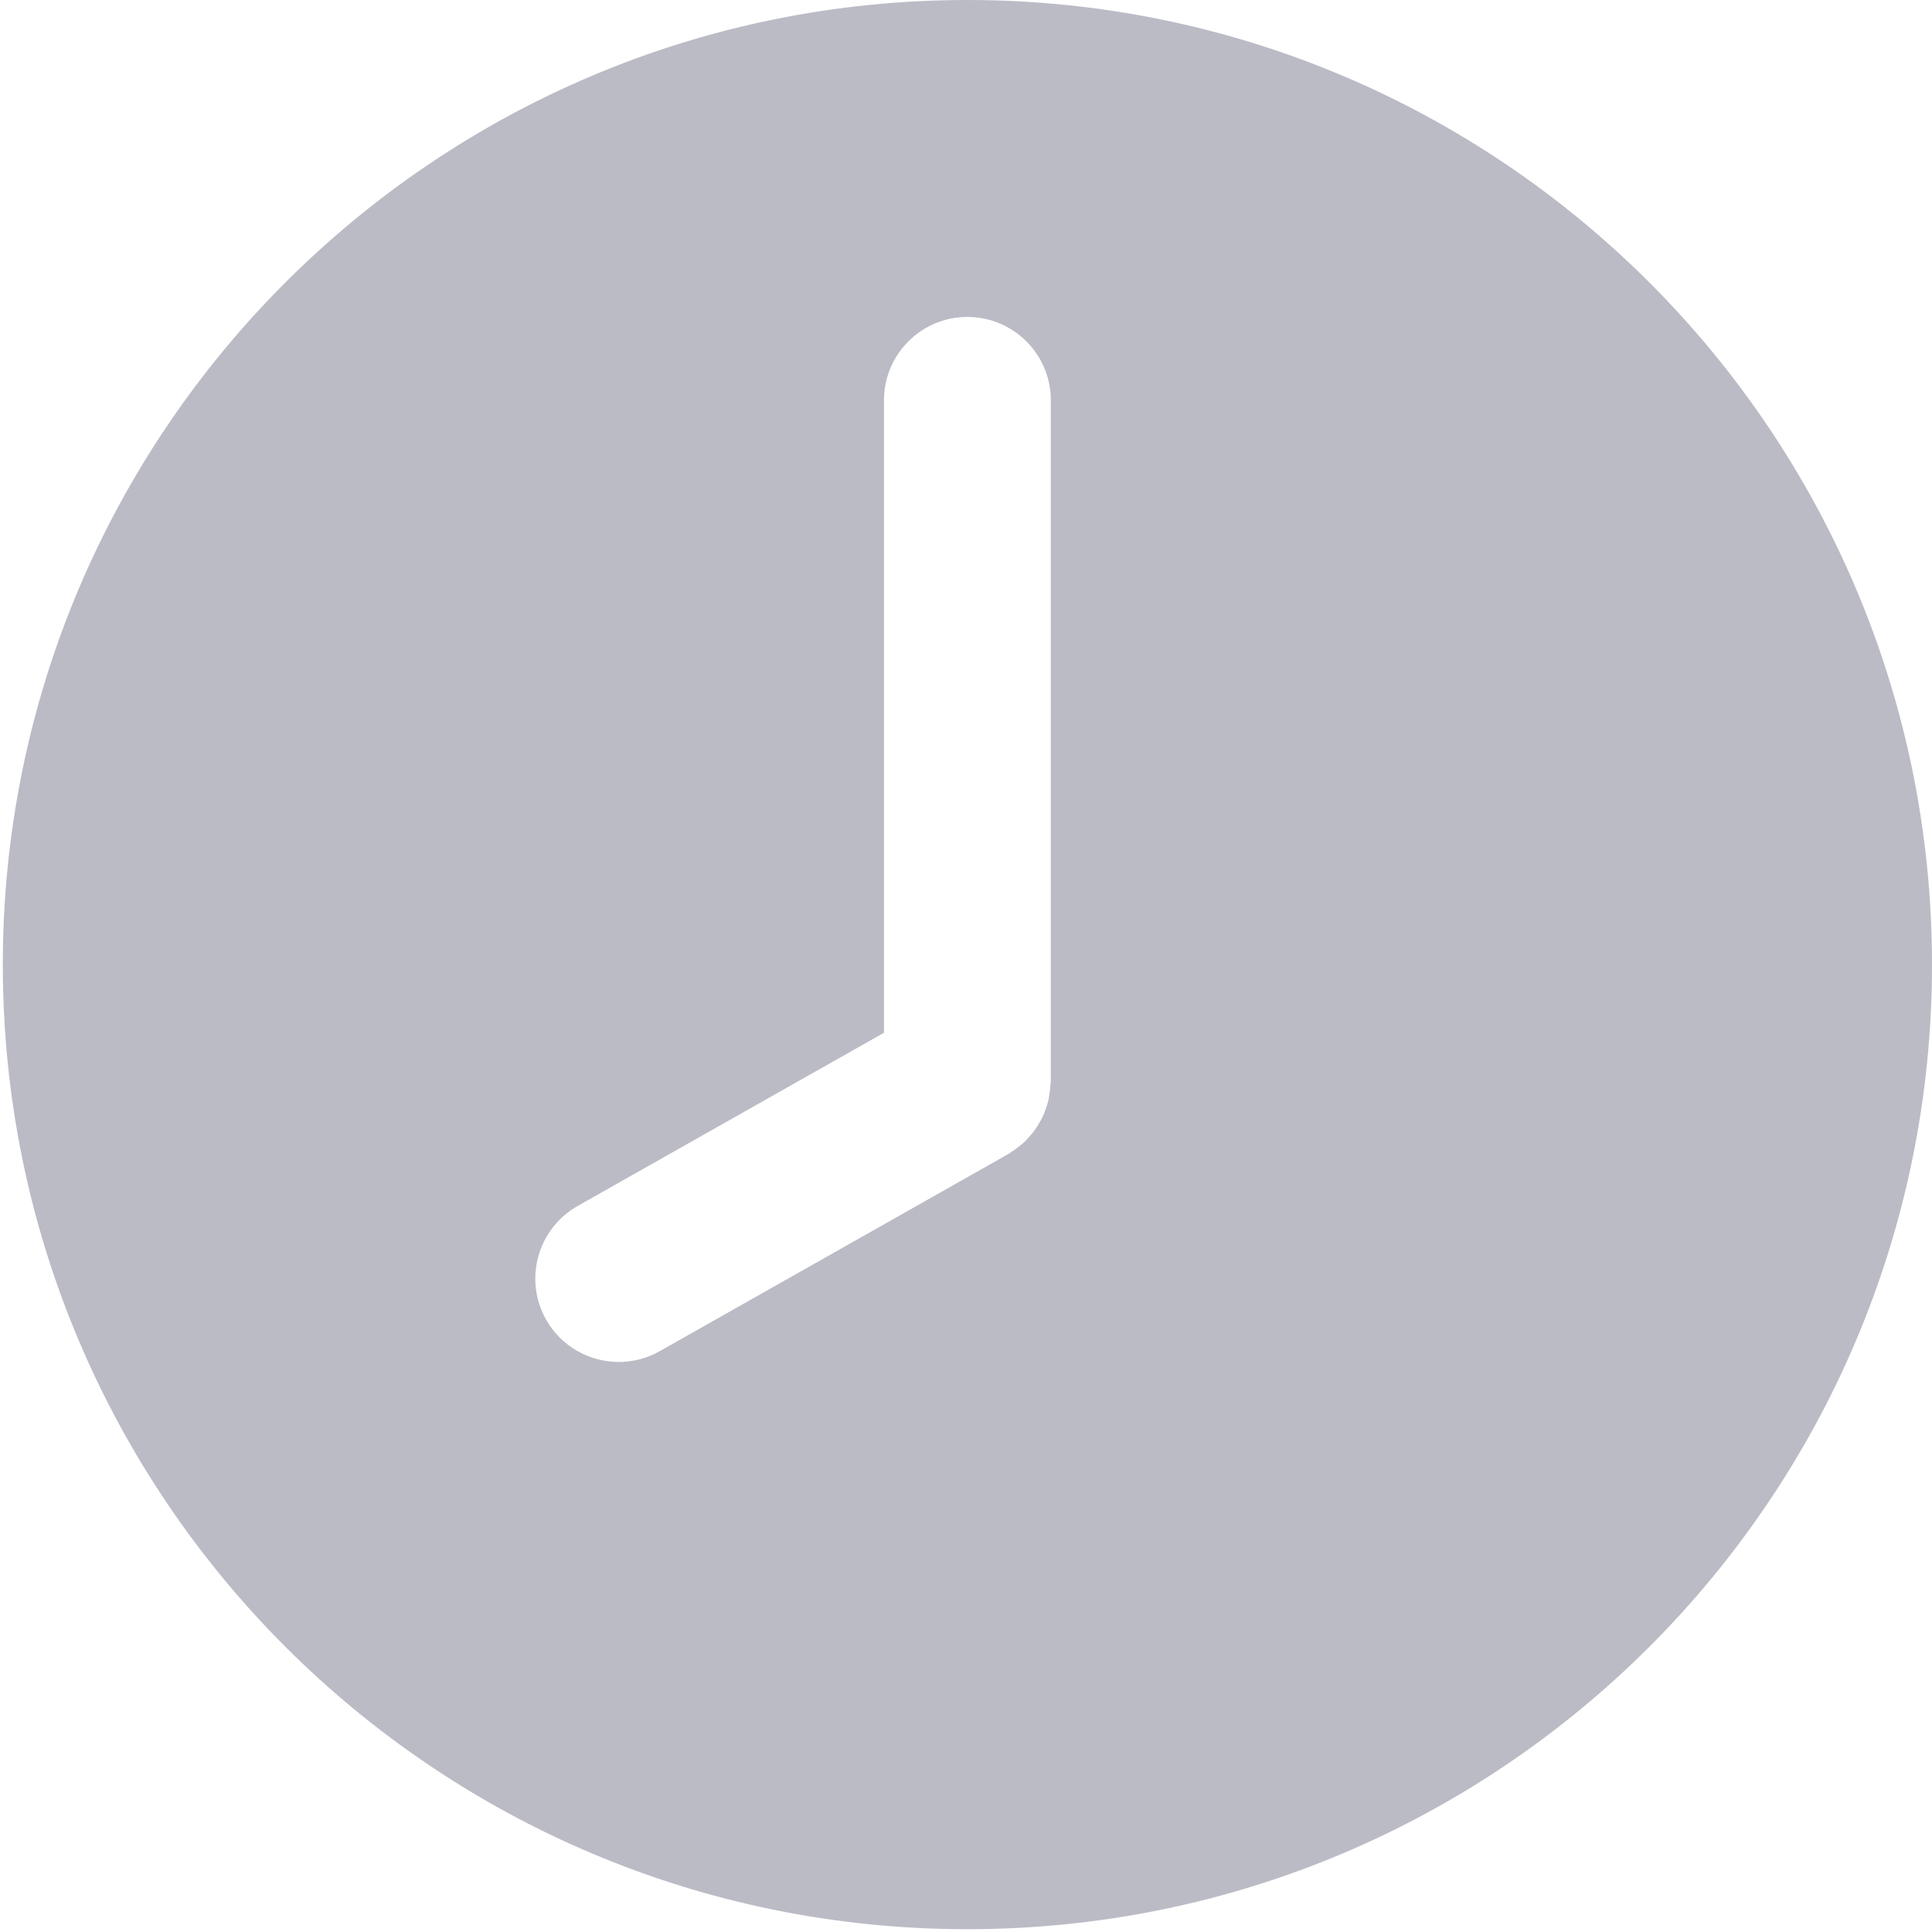 <svg width="20" height="20" viewBox="0 0 20 20" fill="none" xmlns="http://www.w3.org/2000/svg">
<path d="M10.014 0C15.529 0 20 4.471 20 9.986C20 15.501 15.529 19.971 10.014 19.971C4.499 19.971 0.029 15.501 0.029 9.986C0.029 4.471 4.499 0 10.014 0ZM5.653 13.661C5.812 13.941 6.104 14.099 6.405 14.099C6.549 14.099 6.696 14.063 6.83 13.987L10.439 11.946C10.449 11.941 10.457 11.933 10.466 11.927C10.492 11.911 10.516 11.894 10.54 11.875C10.561 11.858 10.583 11.841 10.603 11.823C10.623 11.804 10.641 11.784 10.659 11.763C10.678 11.742 10.697 11.72 10.713 11.697C10.729 11.675 10.743 11.651 10.757 11.627C10.771 11.604 10.785 11.58 10.796 11.556C10.808 11.53 10.817 11.503 10.827 11.476C10.836 11.45 10.845 11.424 10.851 11.398C10.857 11.371 10.861 11.344 10.865 11.317C10.87 11.287 10.873 11.257 10.874 11.227C10.875 11.216 10.878 11.205 10.878 11.194V4.144C10.878 3.667 10.491 3.281 10.014 3.281C9.537 3.281 9.151 3.667 9.151 4.144V10.691L5.98 12.484C5.565 12.719 5.419 13.246 5.653 13.661Z" fill="#BBBBC6"/>
</svg>
